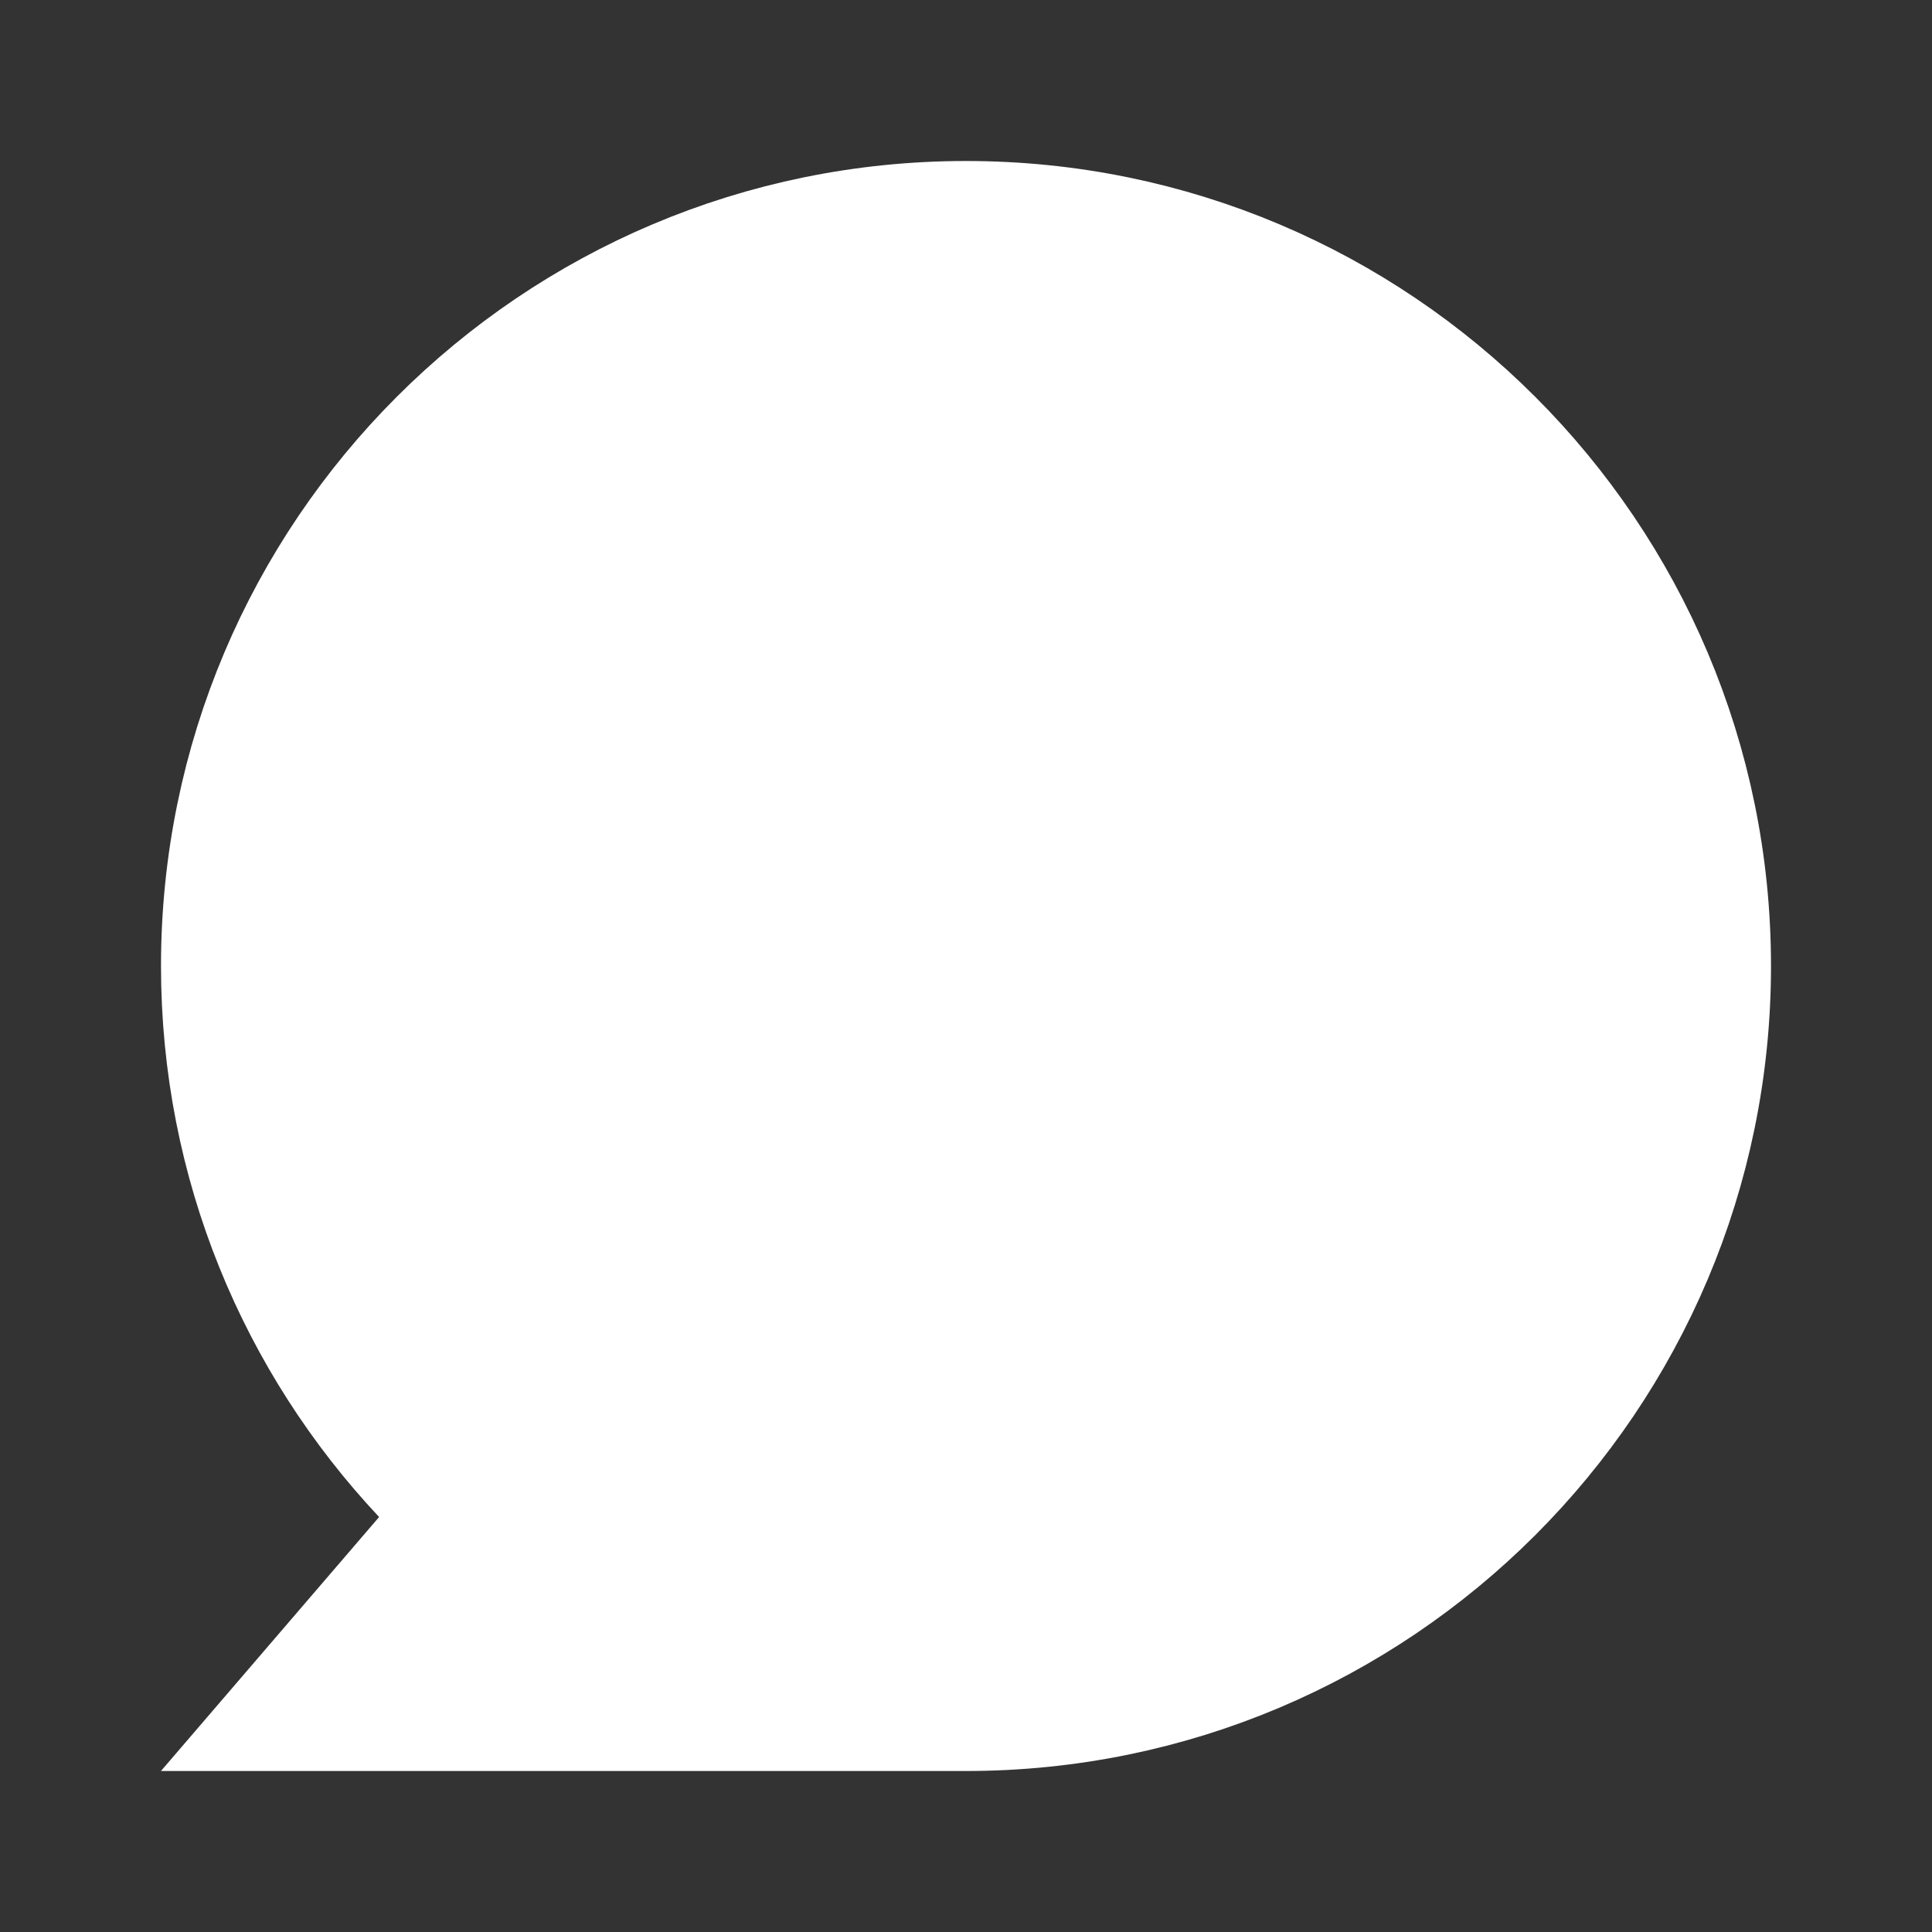 <svg width="24" height="24" viewBox="0 0 24 24" fill="none" xmlns="http://www.w3.org/2000/svg">
<rect x="0" y="0" width="24" height="24" fill="#333333" stroke="none"/>
<g clip-path="url(#clip0_769_867)">
<path d="M11.942 21.15V21.15H11.936H3.85L5.354 19.399L5.852 18.819L5.329 18.263C3.791 16.625 2.85 14.423 2.85 12C2.85 6.947 6.947 2.85 12 2.85C17.053 2.85 21.15 6.947 21.15 12C21.15 17.053 17.053 21.15 12 21.15L11.942 21.15Z" fill="white" stroke="white" stroke-width="1.7"/>
</g>
<defs>
<clipPath id="clip0_769_867">
<rect width="24" height="24" fill="white"/>
</clipPath>
</defs>
</svg>
